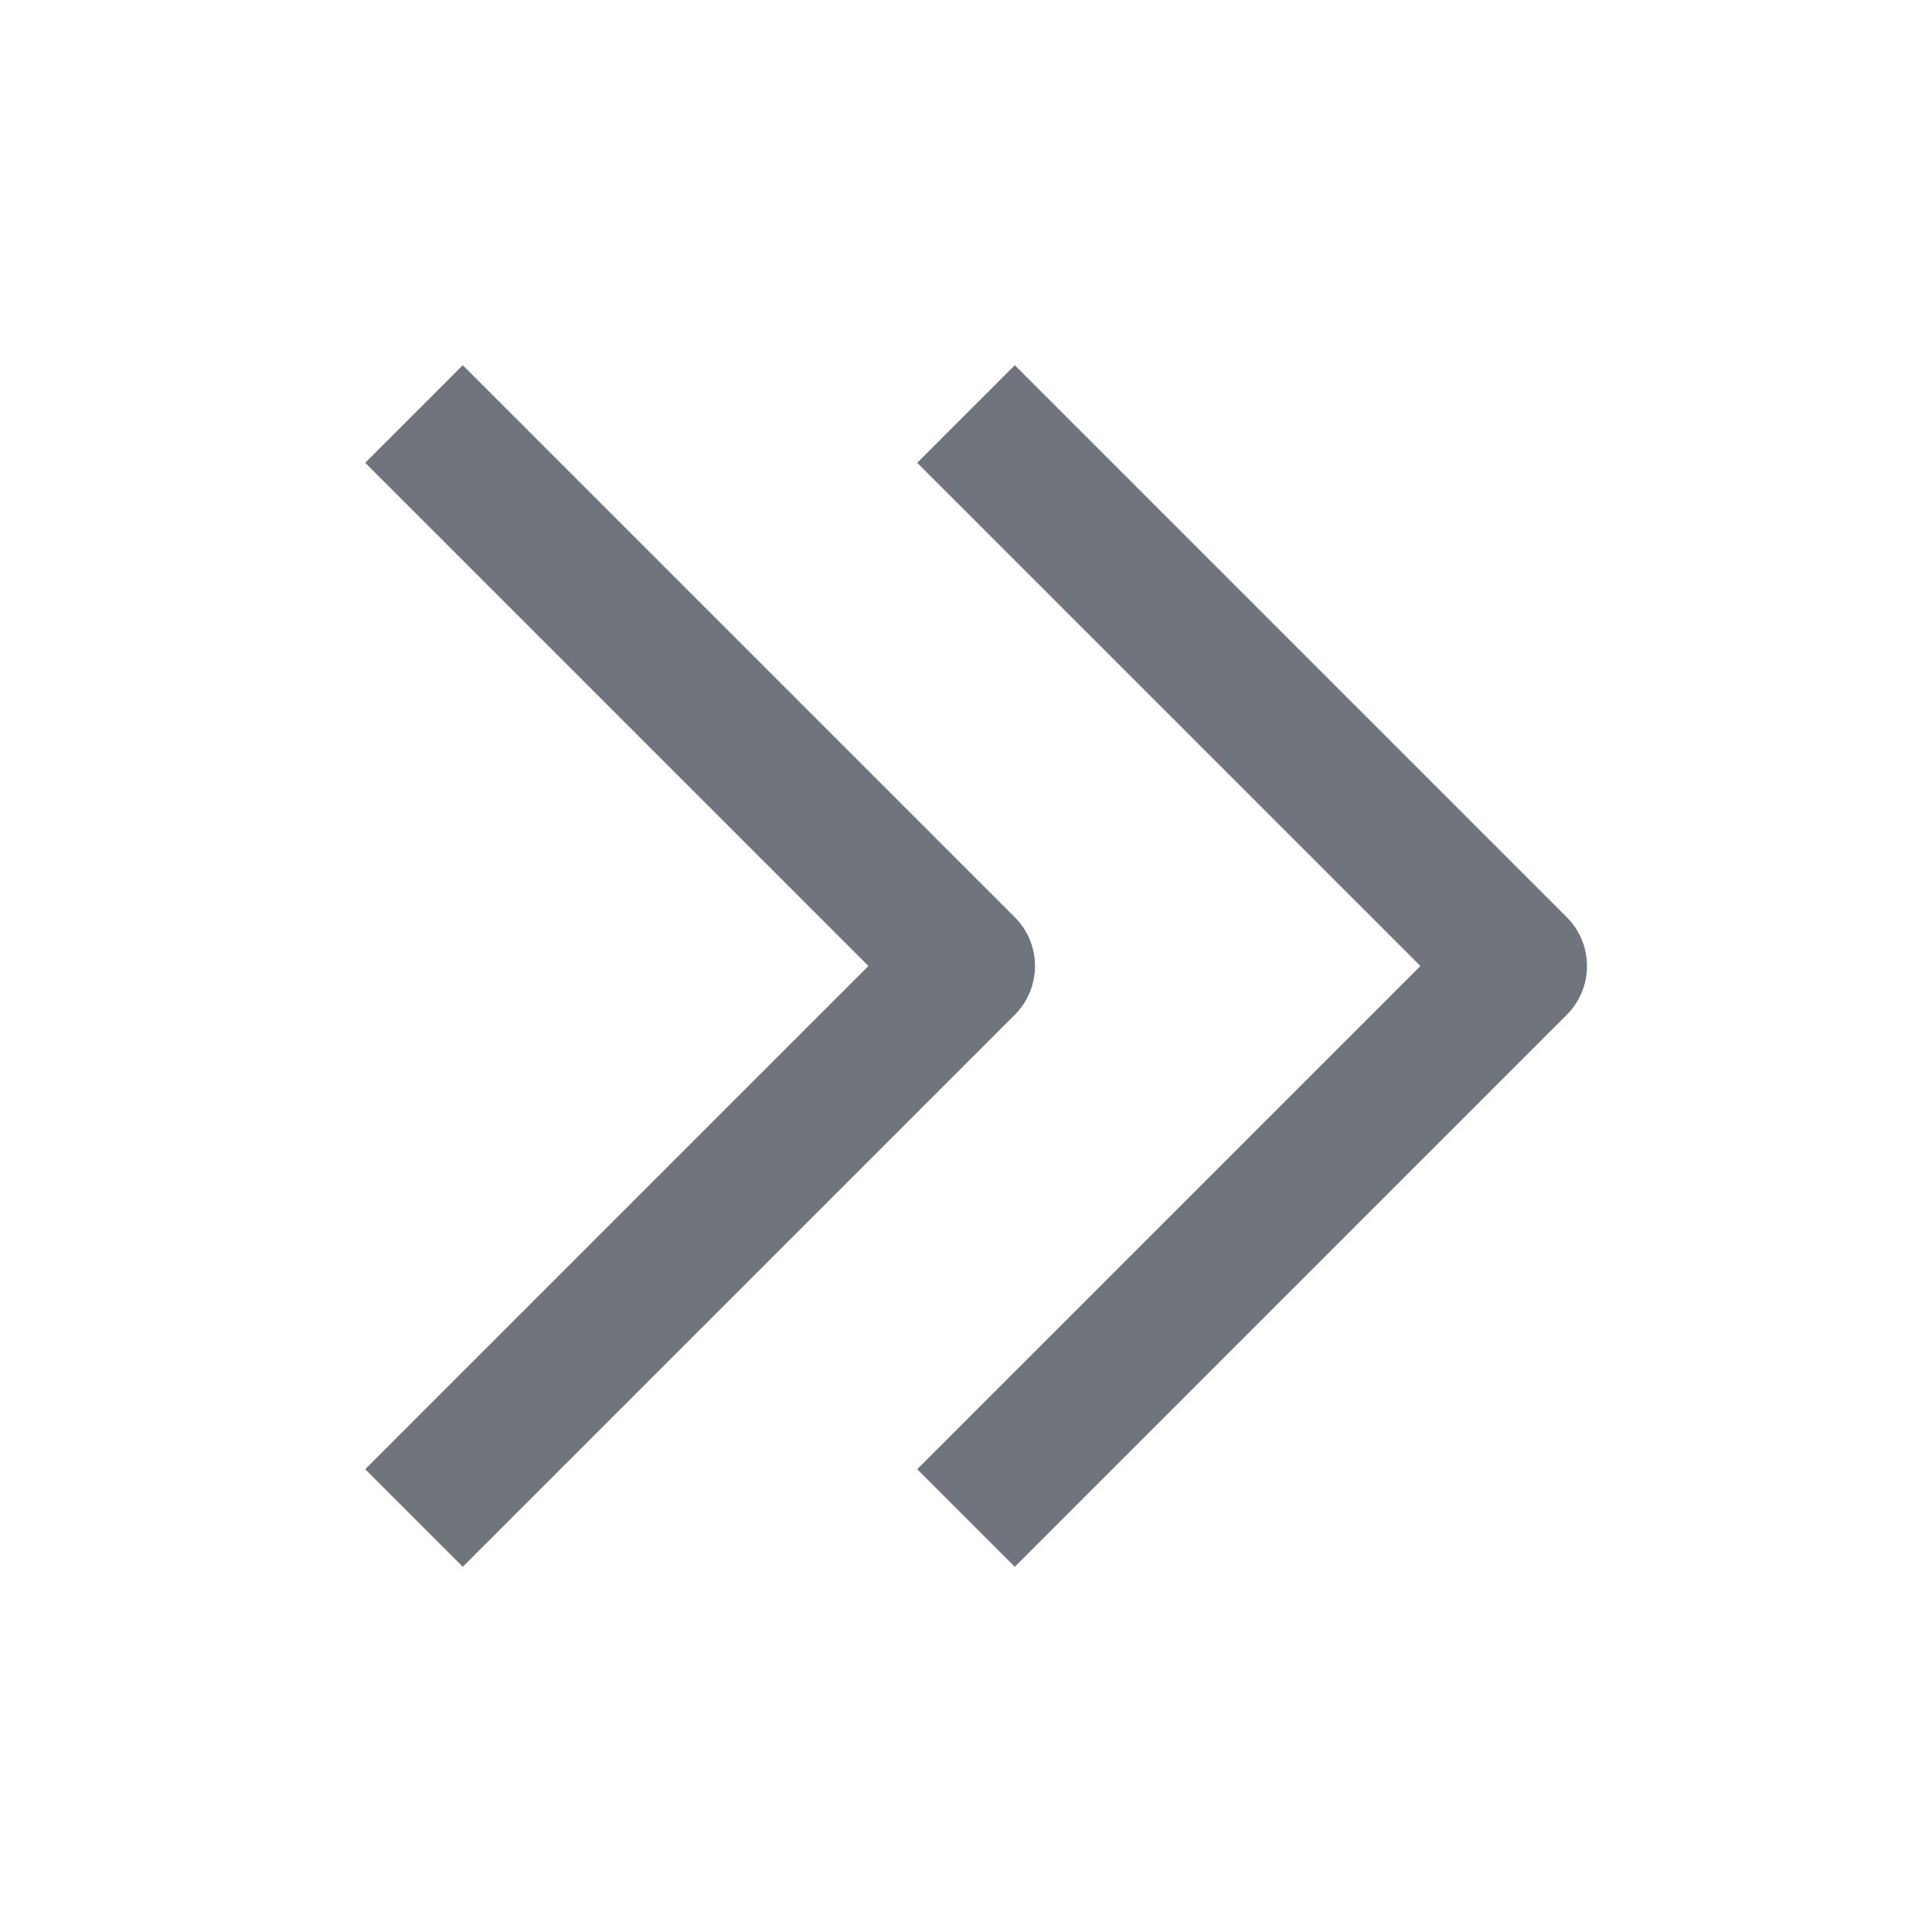 <svg width="21" height="21" viewBox="0 0 21 21" fill="none" xmlns="http://www.w3.org/2000/svg">
<path d="M4.5 16.5L10.5 10.5L4.5 4.5" stroke="#70747D" stroke-width="1.5" stroke-linejoin="round"/>
<path d="M10.5 16.5L16.5 10.5L10.5 4.5" stroke="#70747D" stroke-width="1.5" stroke-linejoin="round"/>
</svg>
